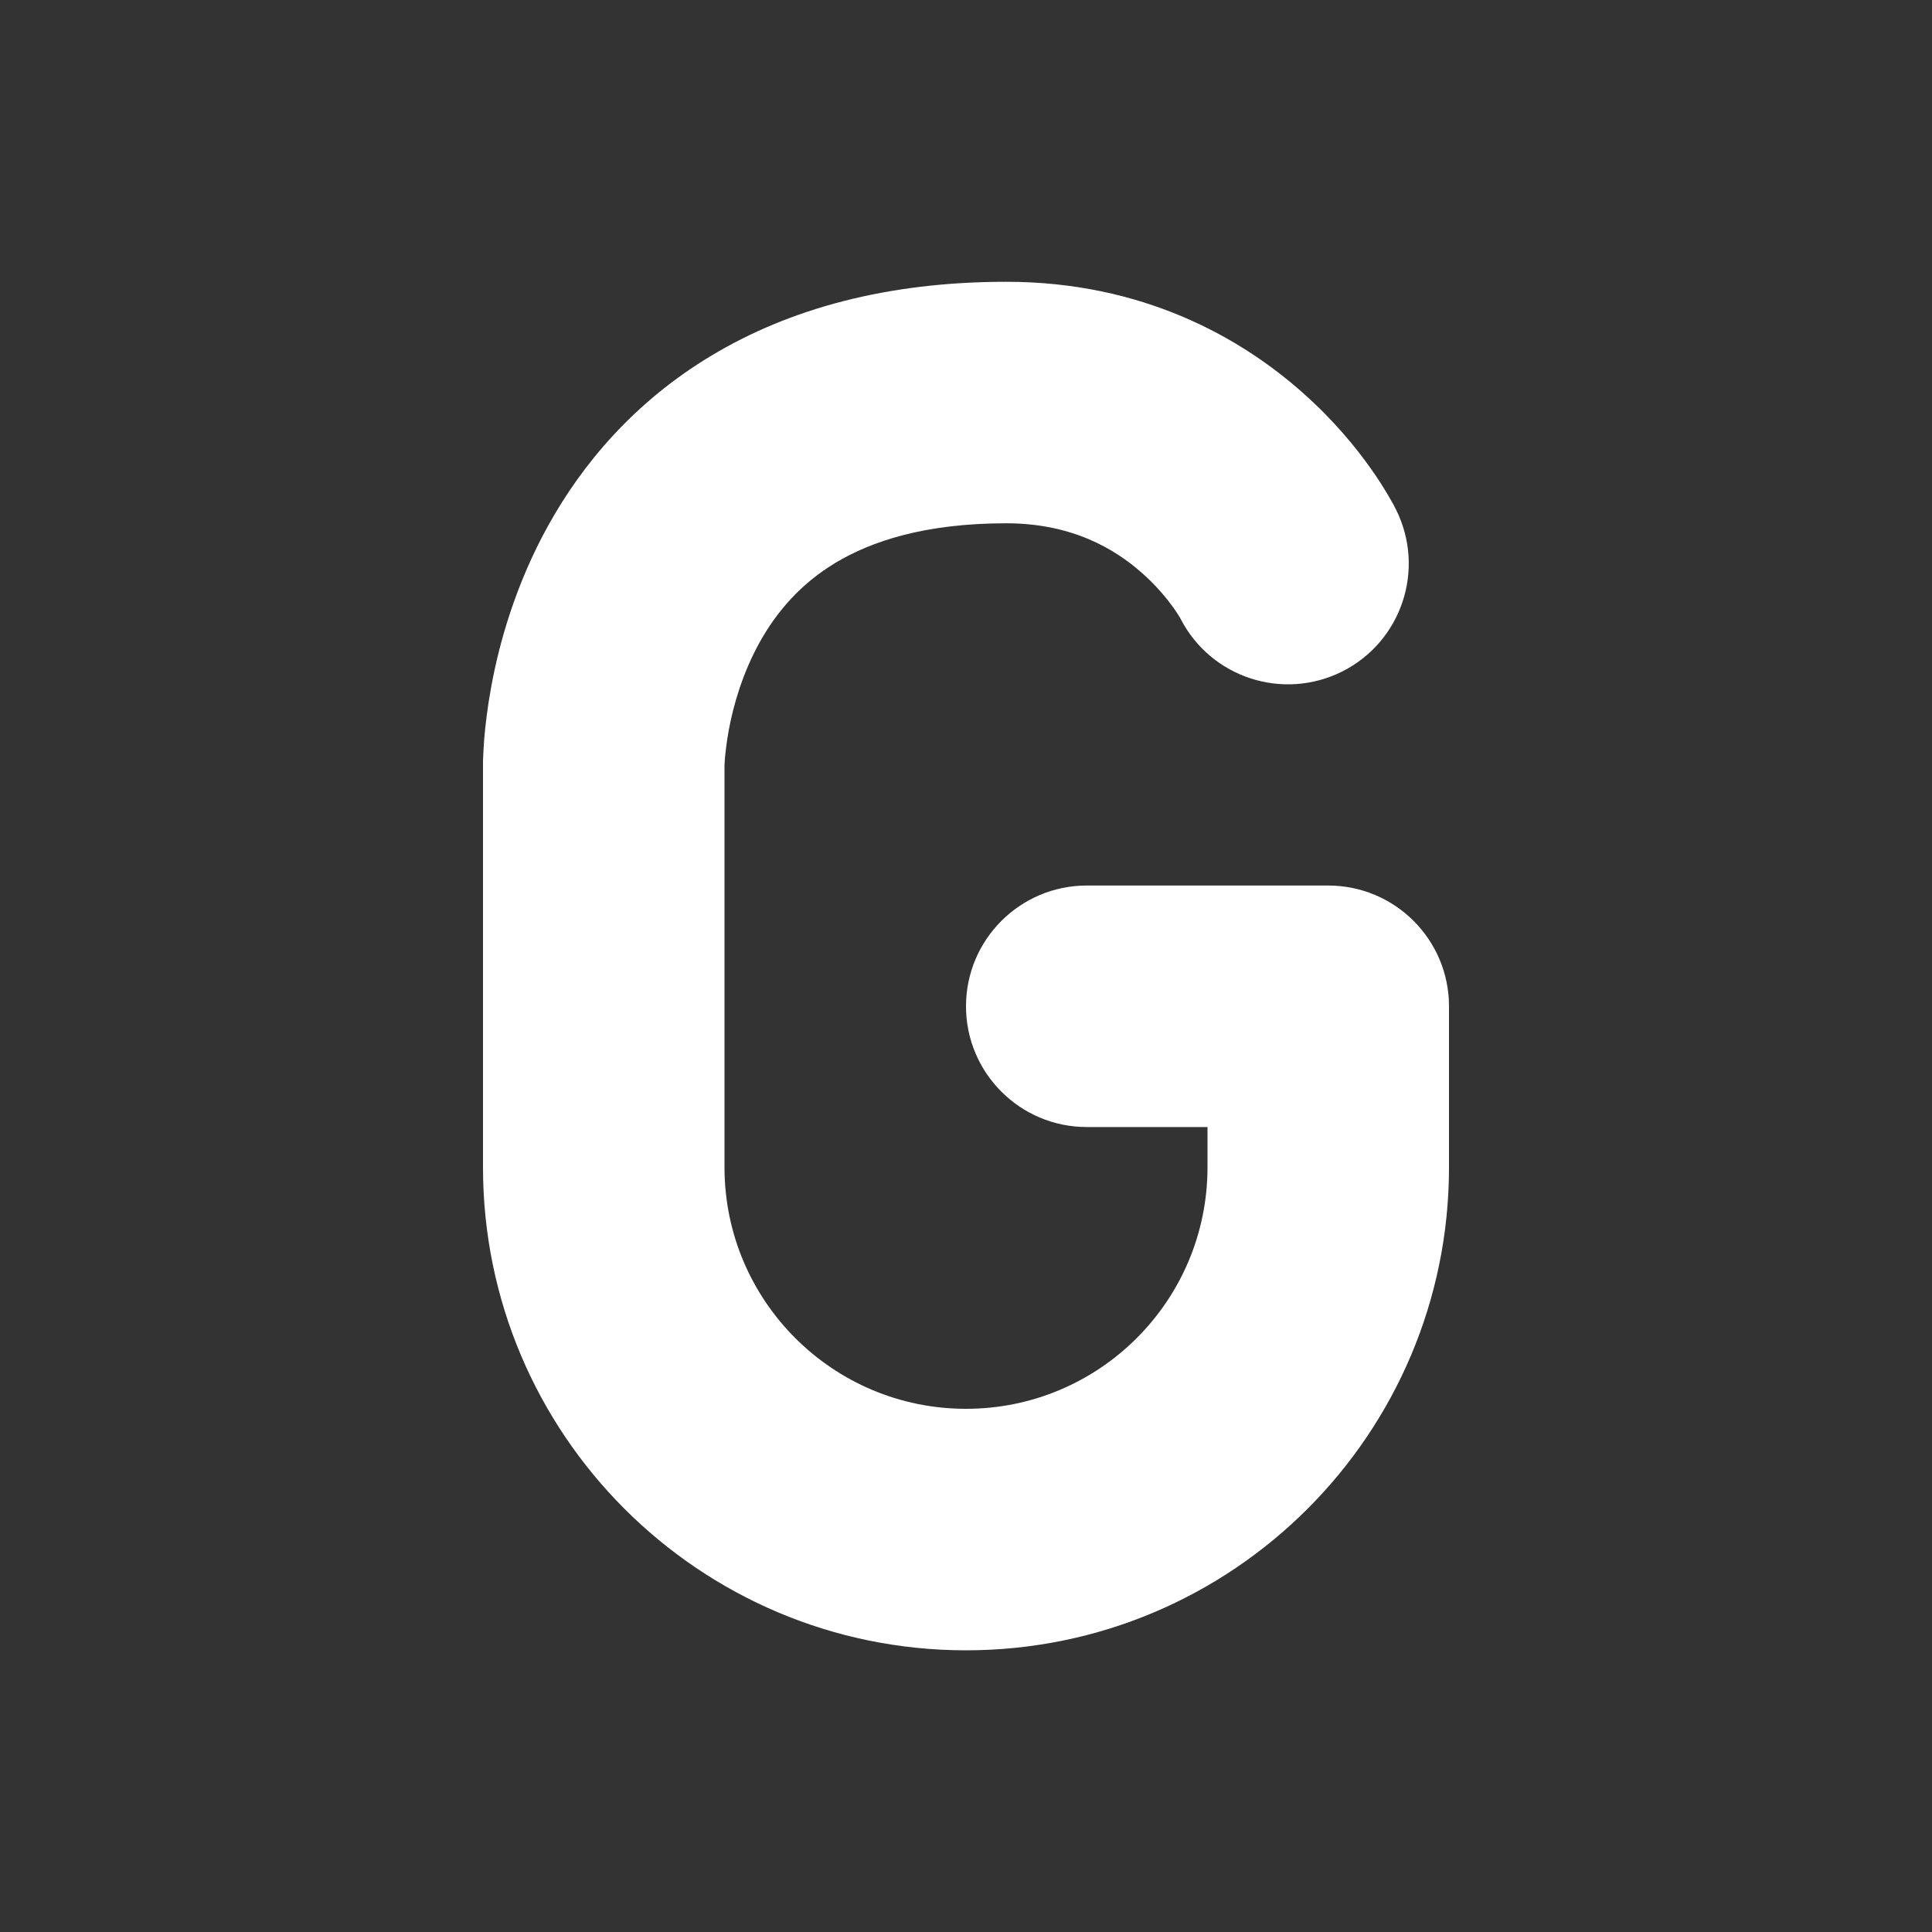 <svg width="20" height="20" viewBox="0 0 20 20" fill="none" xmlns="http://www.w3.org/2000/svg">
<rect x="0" y="0" width="20" height="20" fill="#333333" stroke="none"/>
<path d="M7.365 3.681C8.171 3.197 9.181 2.917 10.416 2.917C11.824 2.917 12.838 3.49 13.486 4.066C13.806 4.349 14.037 4.633 14.191 4.851C14.268 4.96 14.328 5.055 14.37 5.127C14.392 5.164 14.409 5.195 14.423 5.219C14.429 5.232 14.435 5.243 14.44 5.252L14.446 5.264L14.449 5.27L14.45 5.272L14.451 5.273C14.451 5.273 14 4.5 14.451 5.274C14.76 5.892 14.51 6.643 13.893 6.952C13.28 7.258 12.537 7.015 12.223 6.409C12.222 6.406 12.22 6.402 12.217 6.397C12.206 6.378 12.184 6.343 12.151 6.296C12.083 6.201 11.976 6.068 11.826 5.935C11.537 5.678 11.092 5.417 10.416 5.417C9.568 5.417 9.016 5.606 8.651 5.825C8.284 6.045 8.037 6.338 7.864 6.649C7.687 6.968 7.592 7.299 7.544 7.559C7.521 7.686 7.51 7.789 7.504 7.855C7.502 7.887 7.501 7.91 7.5 7.921L7.5 7.926V12.084C7.5 13.464 8.619 14.584 10 14.584C11.381 14.584 12.5 13.464 12.5 12.084V11.667H11.25C10.56 11.667 10 11.107 10 10.417C10 9.727 10.56 9.167 11.25 9.167H13.75C14.44 9.167 15 9.727 15 10.417V12.084C15 14.845 12.761 17.084 10 17.084C7.239 17.084 5 14.845 5 12.084V7.917C5 9.5 5 7.916 5 7.916L5 7.914L5 7.911L5 7.903L5 7.884C5.001 7.869 5.001 7.851 5.002 7.829C5.004 7.785 5.007 7.727 5.012 7.657C5.023 7.518 5.045 7.328 5.086 7.104C5.168 6.66 5.334 6.054 5.678 5.435C6.026 4.809 6.56 4.164 7.365 3.681Z" fill="#ffffff"/>
</svg>
